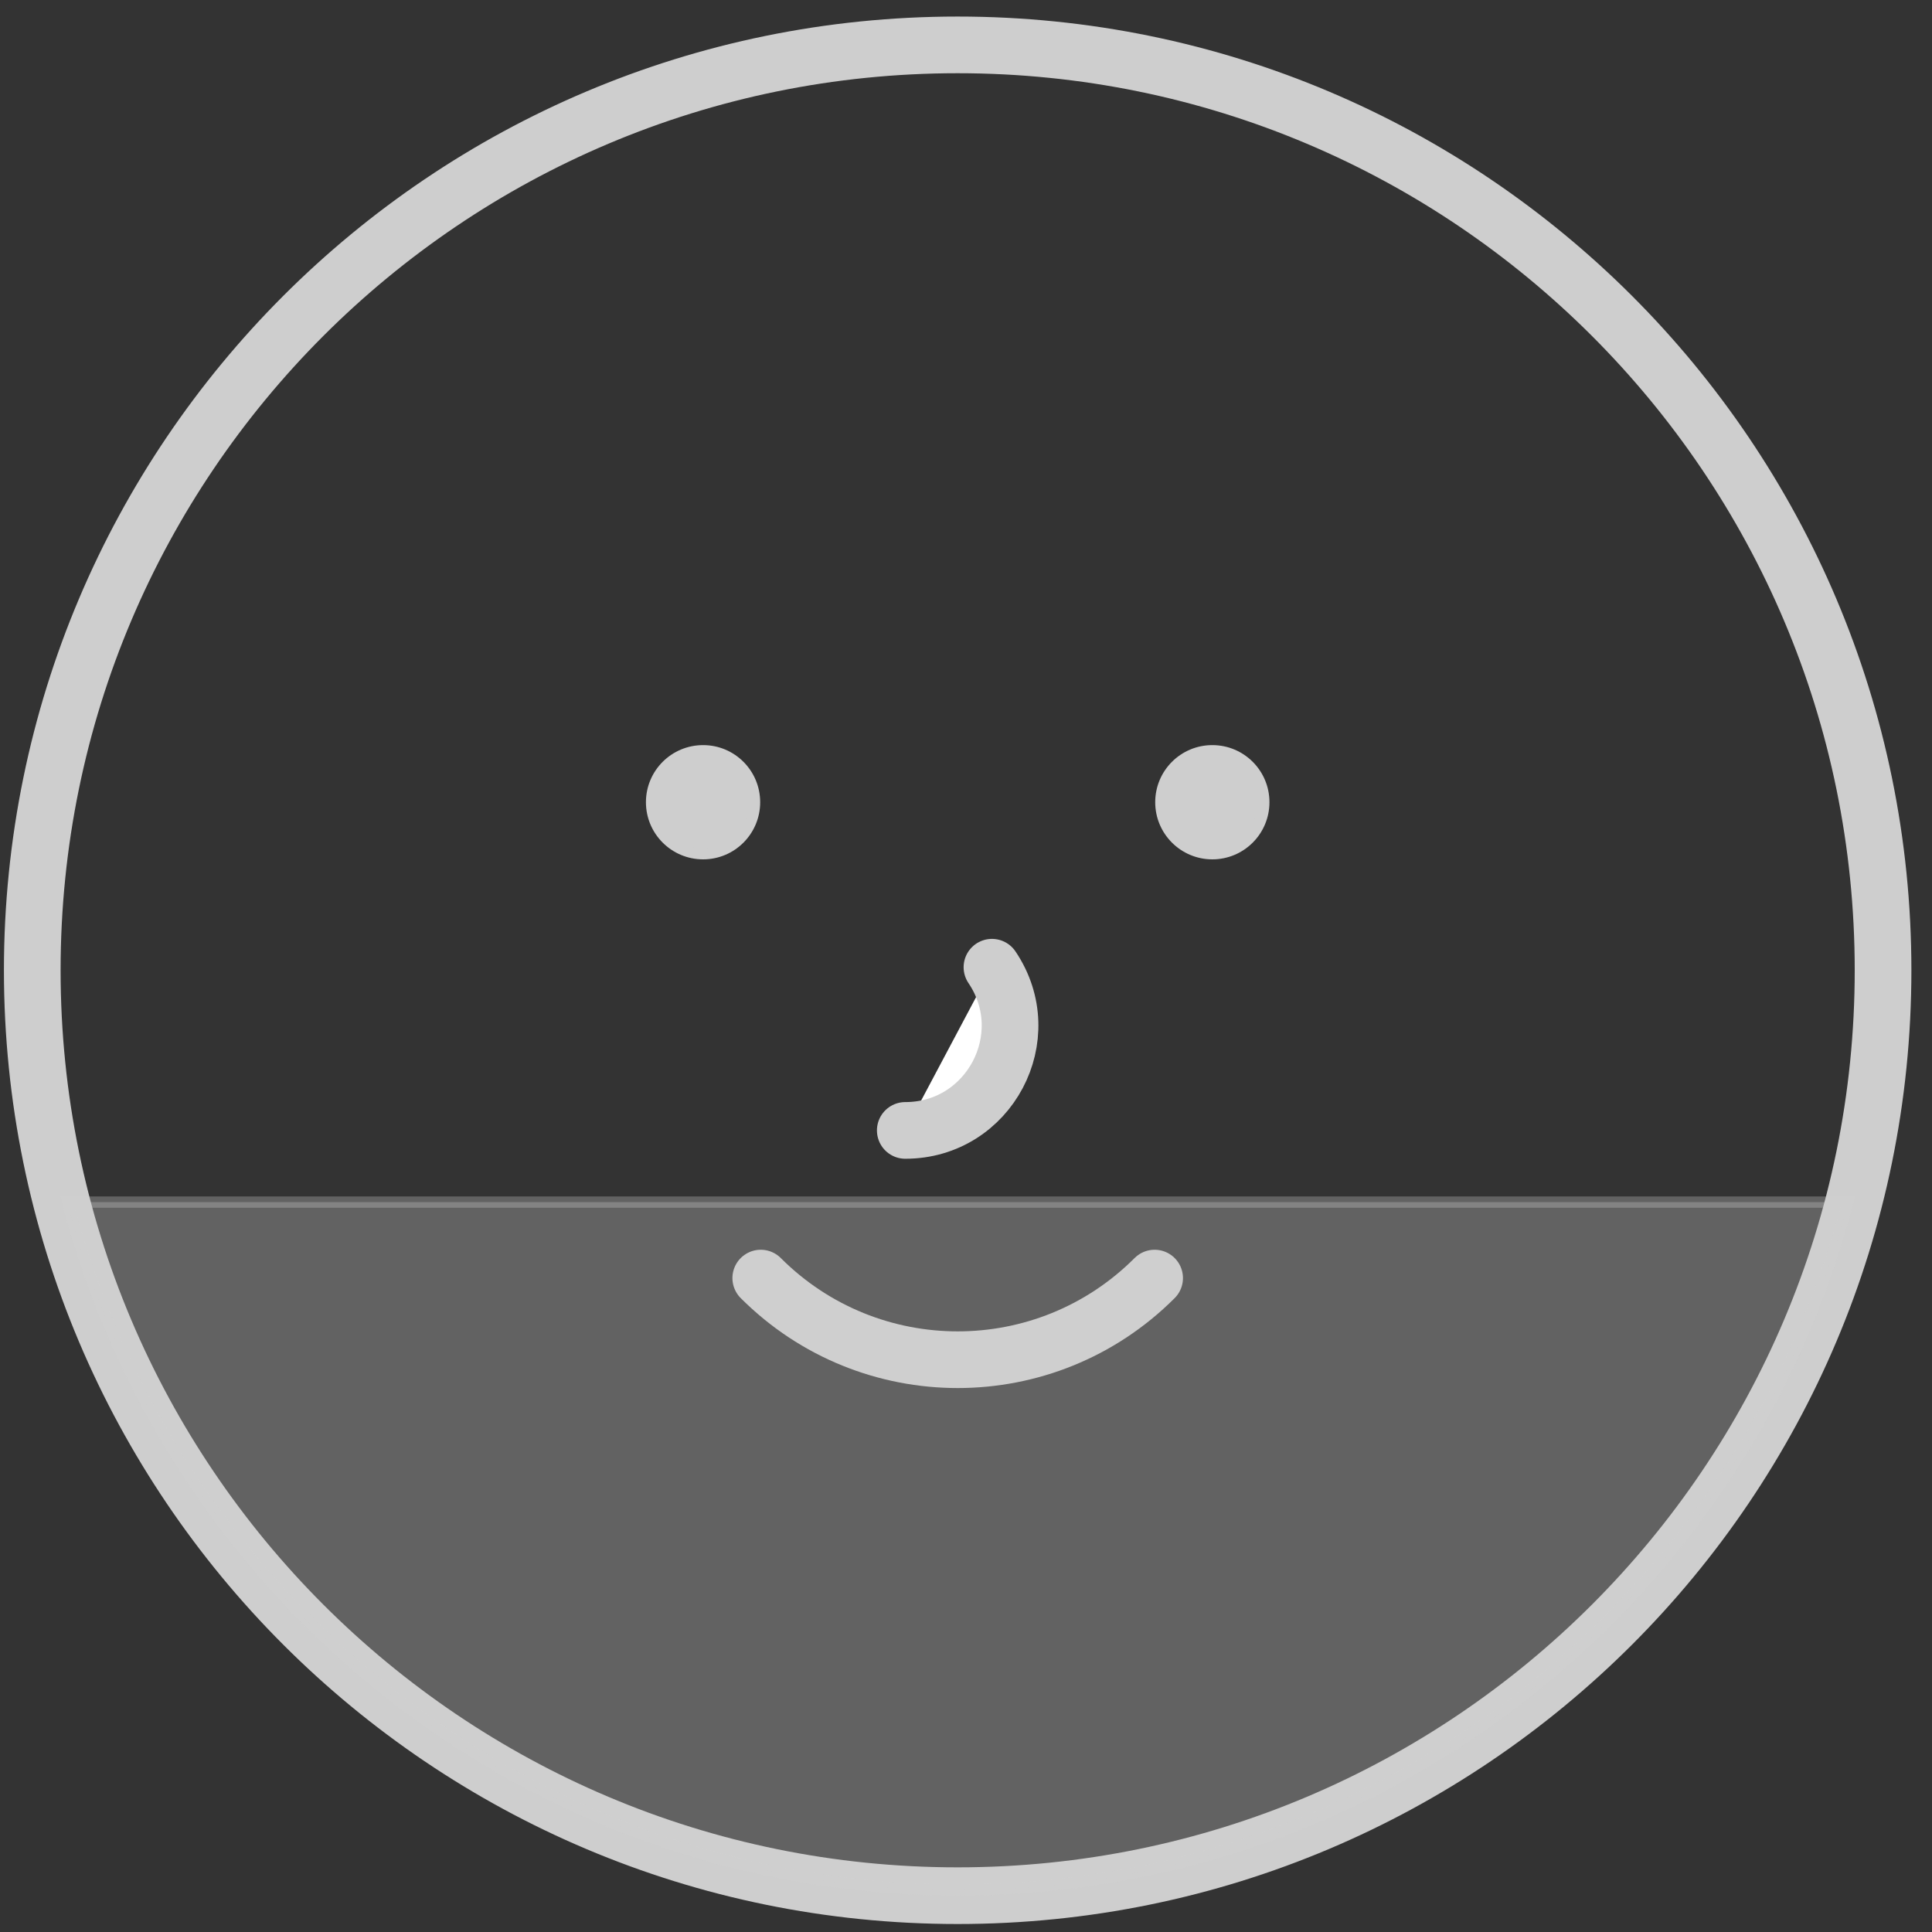 <svg width="30" height="30" viewBox="0 0 30 30" fill="none" xmlns="http://www.w3.org/2000/svg">
<rect x="0" y="0" width="30" height="30" fill="#333333" stroke="none"/>
<path d="M14.87 29.436C22.806 29.436 29.24 23.003 29.24 15.066C29.24 7.13 22.806 0.697 14.87 0.697C6.934 0.697 0.501 7.13 0.501 15.066C0.501 23.003 6.934 29.436 14.87 29.436Z" stroke="#CECECE" stroke-width="0.88" stroke-miterlimit="10"/>
<path d="M15.403 15.019C16.132 16.098 15.359 17.553 14.057 17.553L15.403 15.019Z" fill="white"/>
<path d="M15.403 15.019C16.132 16.098 15.359 17.553 14.057 17.553" stroke="#CECECE" stroke-width="0.88" stroke-miterlimit="10" stroke-linecap="round" stroke-linejoin="round"/>
<path d="M17.929 19.846C16.24 21.536 13.503 21.536 11.813 19.846" stroke="#CECECE" stroke-width="0.88" stroke-miterlimit="10" stroke-linecap="round" stroke-linejoin="round"/>
<path d="M11.716 12.457C11.716 12.898 11.359 13.256 10.918 13.256C10.476 13.256 10.118 12.898 10.118 12.457C10.118 12.015 10.476 11.658 10.918 11.658C11.359 11.658 11.716 12.015 11.716 12.457Z" fill="#CECECE" stroke="#CECECE" stroke-width="0.176"/>
<path d="M19.624 12.457C19.624 12.898 19.267 13.256 18.825 13.256C18.384 13.256 18.026 12.898 18.026 12.457C18.026 12.015 18.384 11.658 18.825 11.658C19.267 11.658 19.624 12.015 19.624 12.457Z" fill="#CECECE" stroke="#CECECE" stroke-width="0.176"/>
<path opacity="0.3" d="M14.871 29.348C8.227 29.348 2.644 24.811 1.049 18.666H28.694C27.097 24.811 21.514 29.348 14.871 29.348Z" fill="#CECECE" stroke="#CECECE" stroke-width="0.176"/>
</svg>
